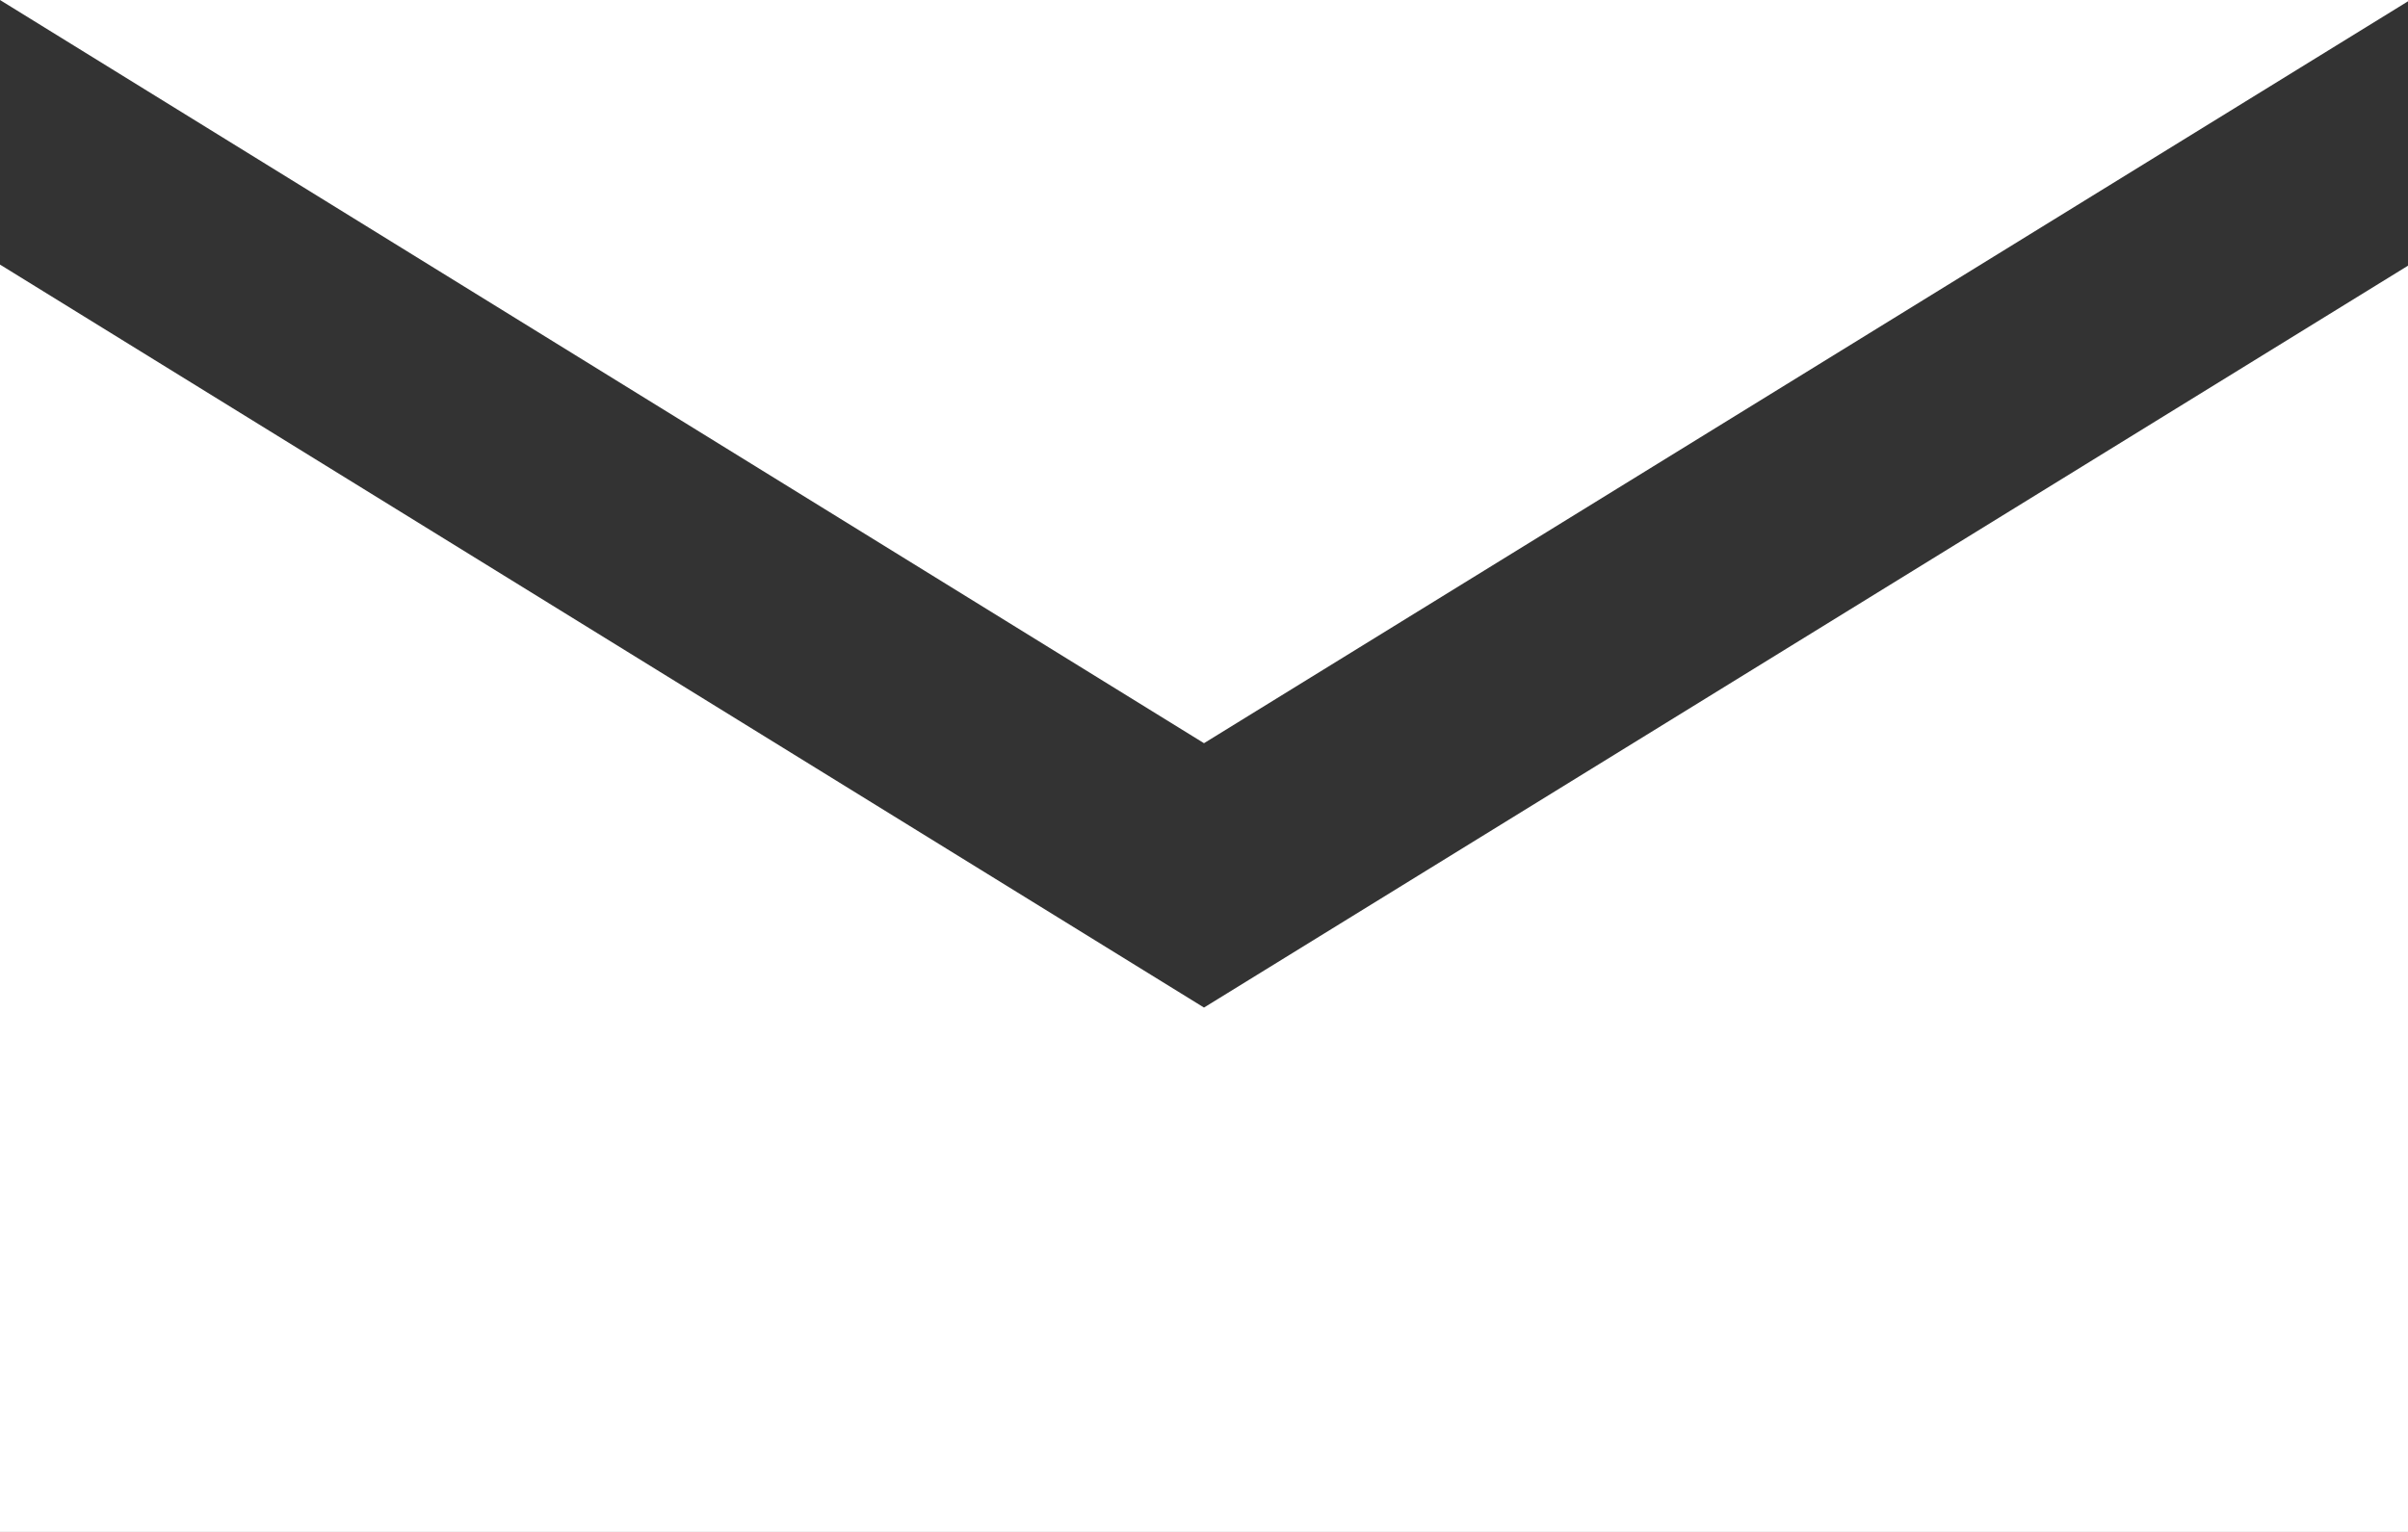 <svg width="11" height="7" viewBox="0 0 11 7" fill="none" xmlns="http://www.w3.org/2000/svg">
<rect x="0" y="0" width="11" height="7" fill="#333333" stroke="none"/>
<path d="M11 0.006V0H0L5.5 3.396L11 0.006Z" fill="white"/>
<path d="M0 1.209V7H11V1.214L5.5 4.604L0 1.209Z" fill="white"/>
</svg>
